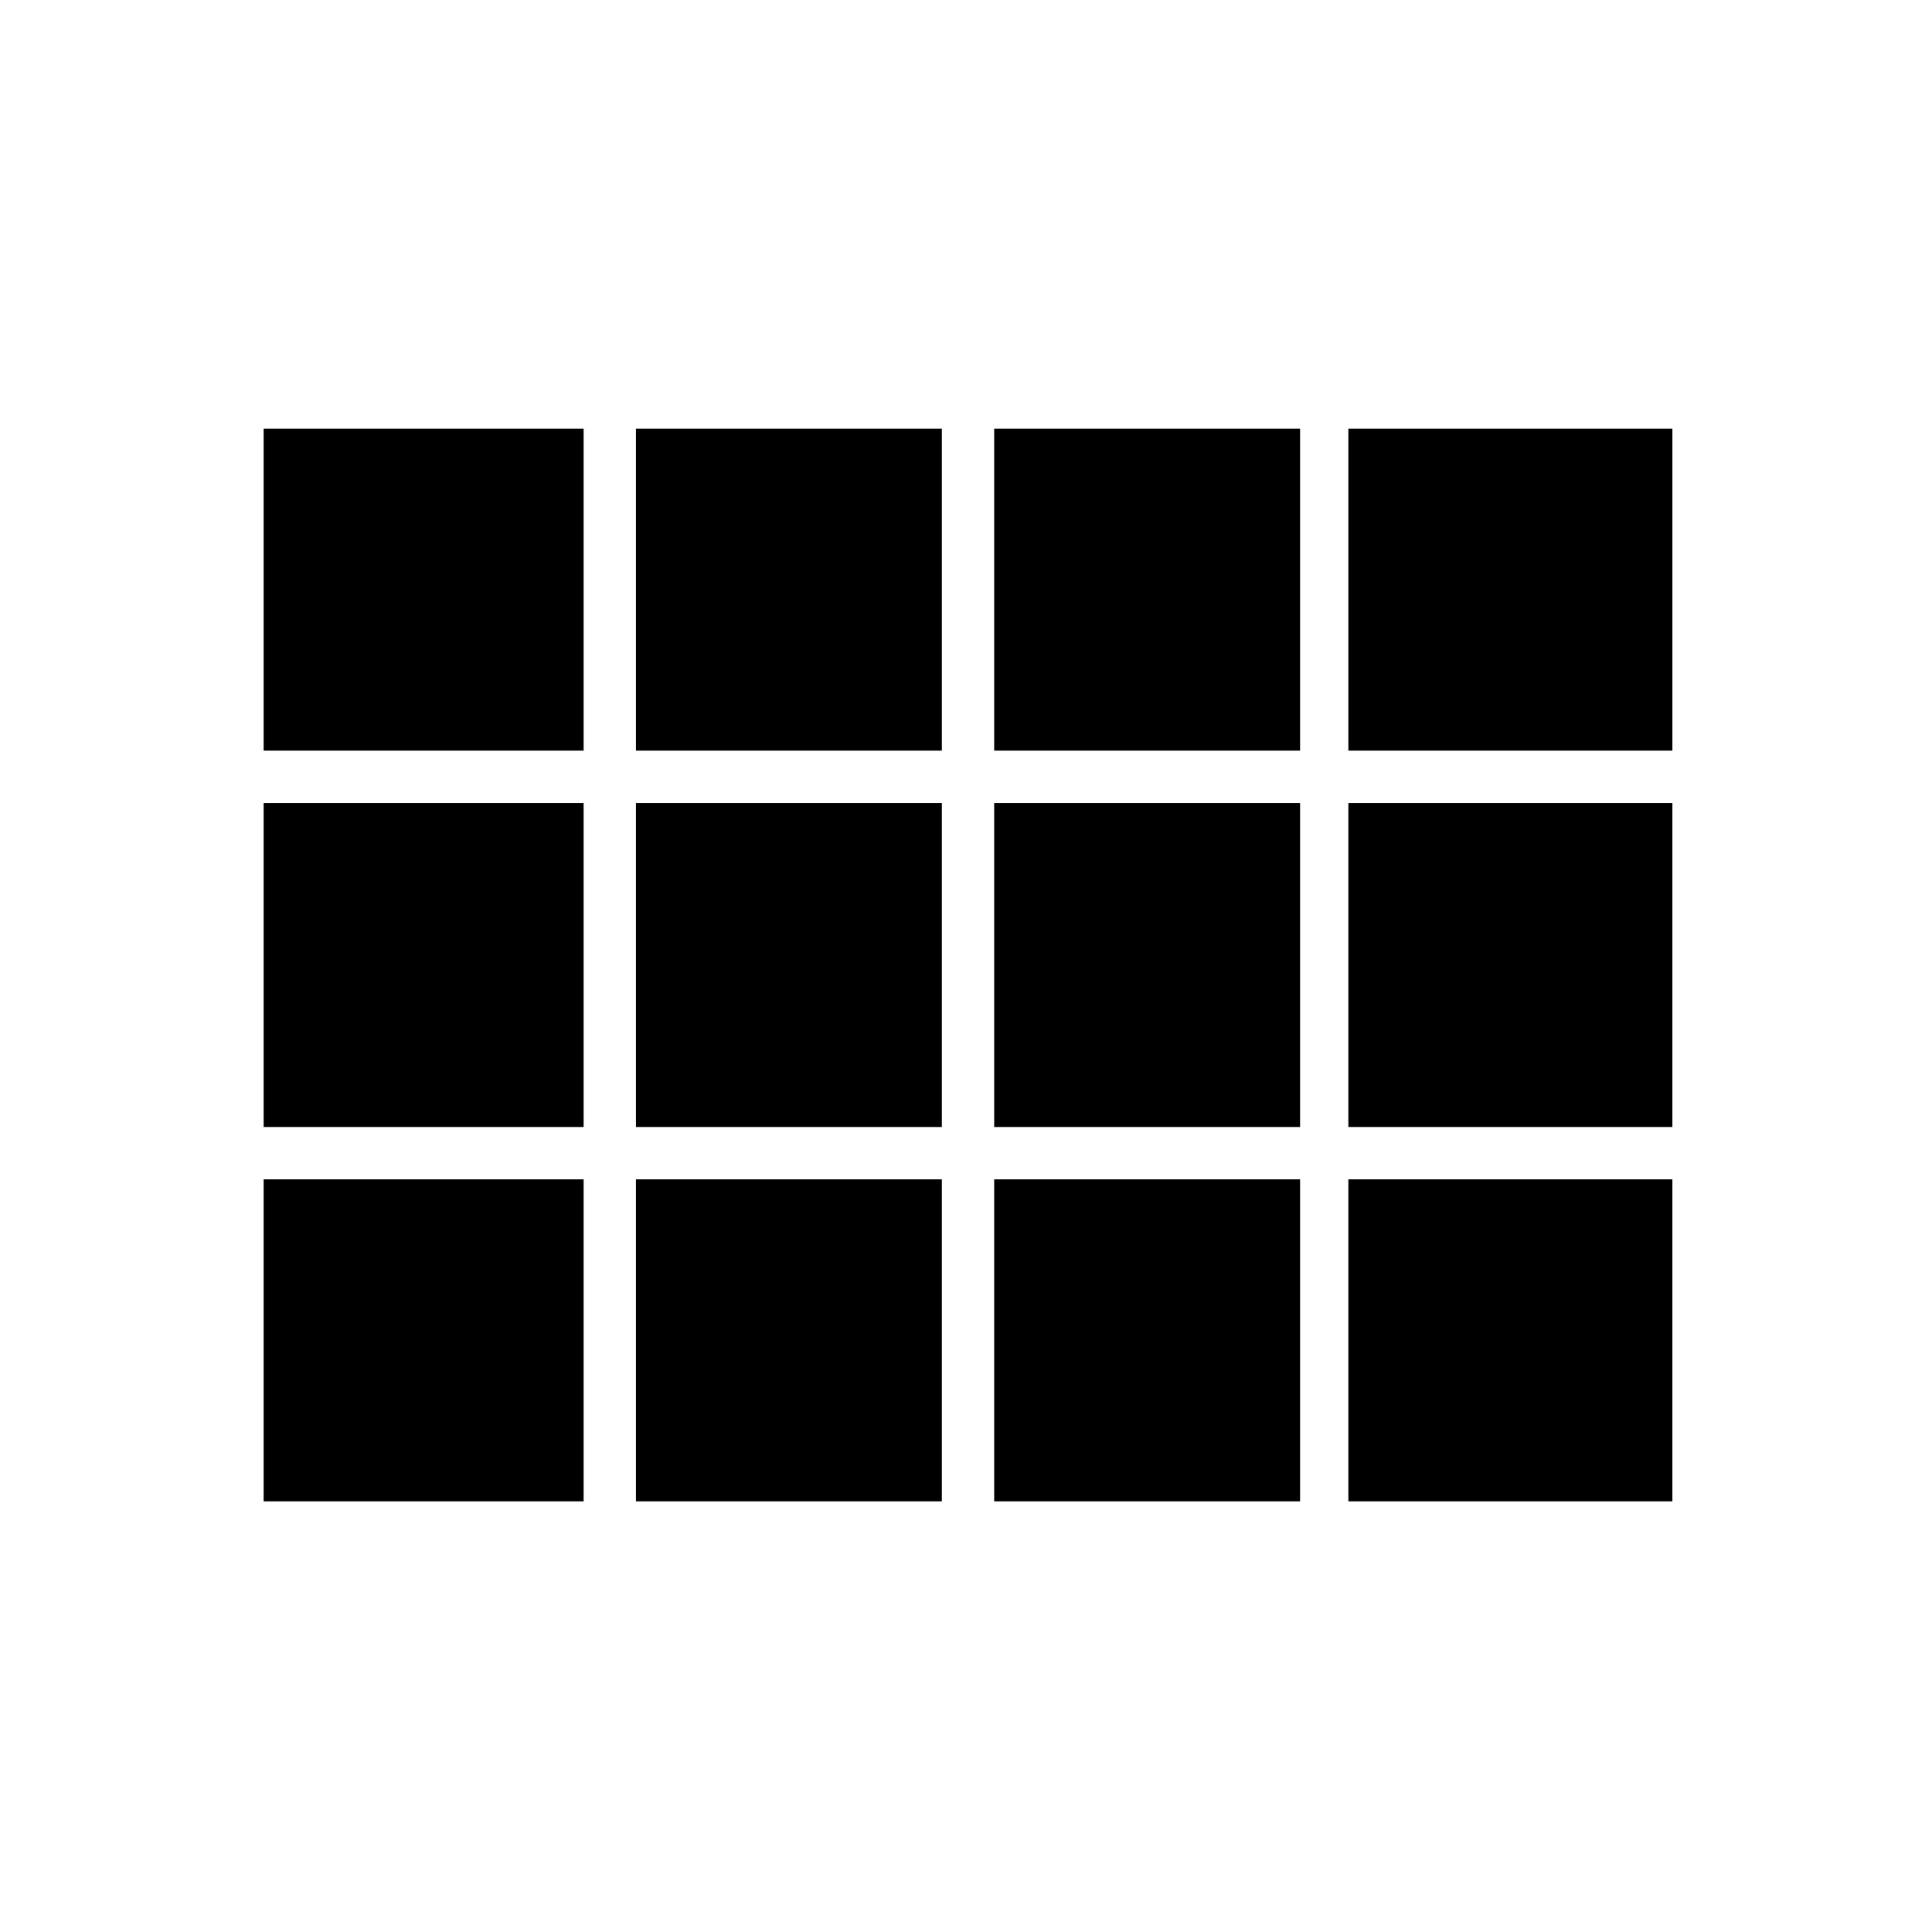 <svg xmlns="http://www.w3.org/2000/svg" height="48" width="48"><path d="M15.8 18.65v-8h7.6v8Zm8.9 0v-8h7.6v8Zm8.8 0v-8h8.05v8Zm-26.95 0v-8h7.95v8ZM24.7 28v-8.05h7.6V28Zm8.8 0v-8.05h8.05V28ZM6.55 28v-8.05h7.95V28Zm18.15 9.3v-8h7.6v8Zm-8.9 0v-8h7.6v8Zm17.7 0v-8h8.05v8Zm-26.95 0v-8h7.95v8ZM15.8 28v-8.05h7.6V28Z"/></svg>